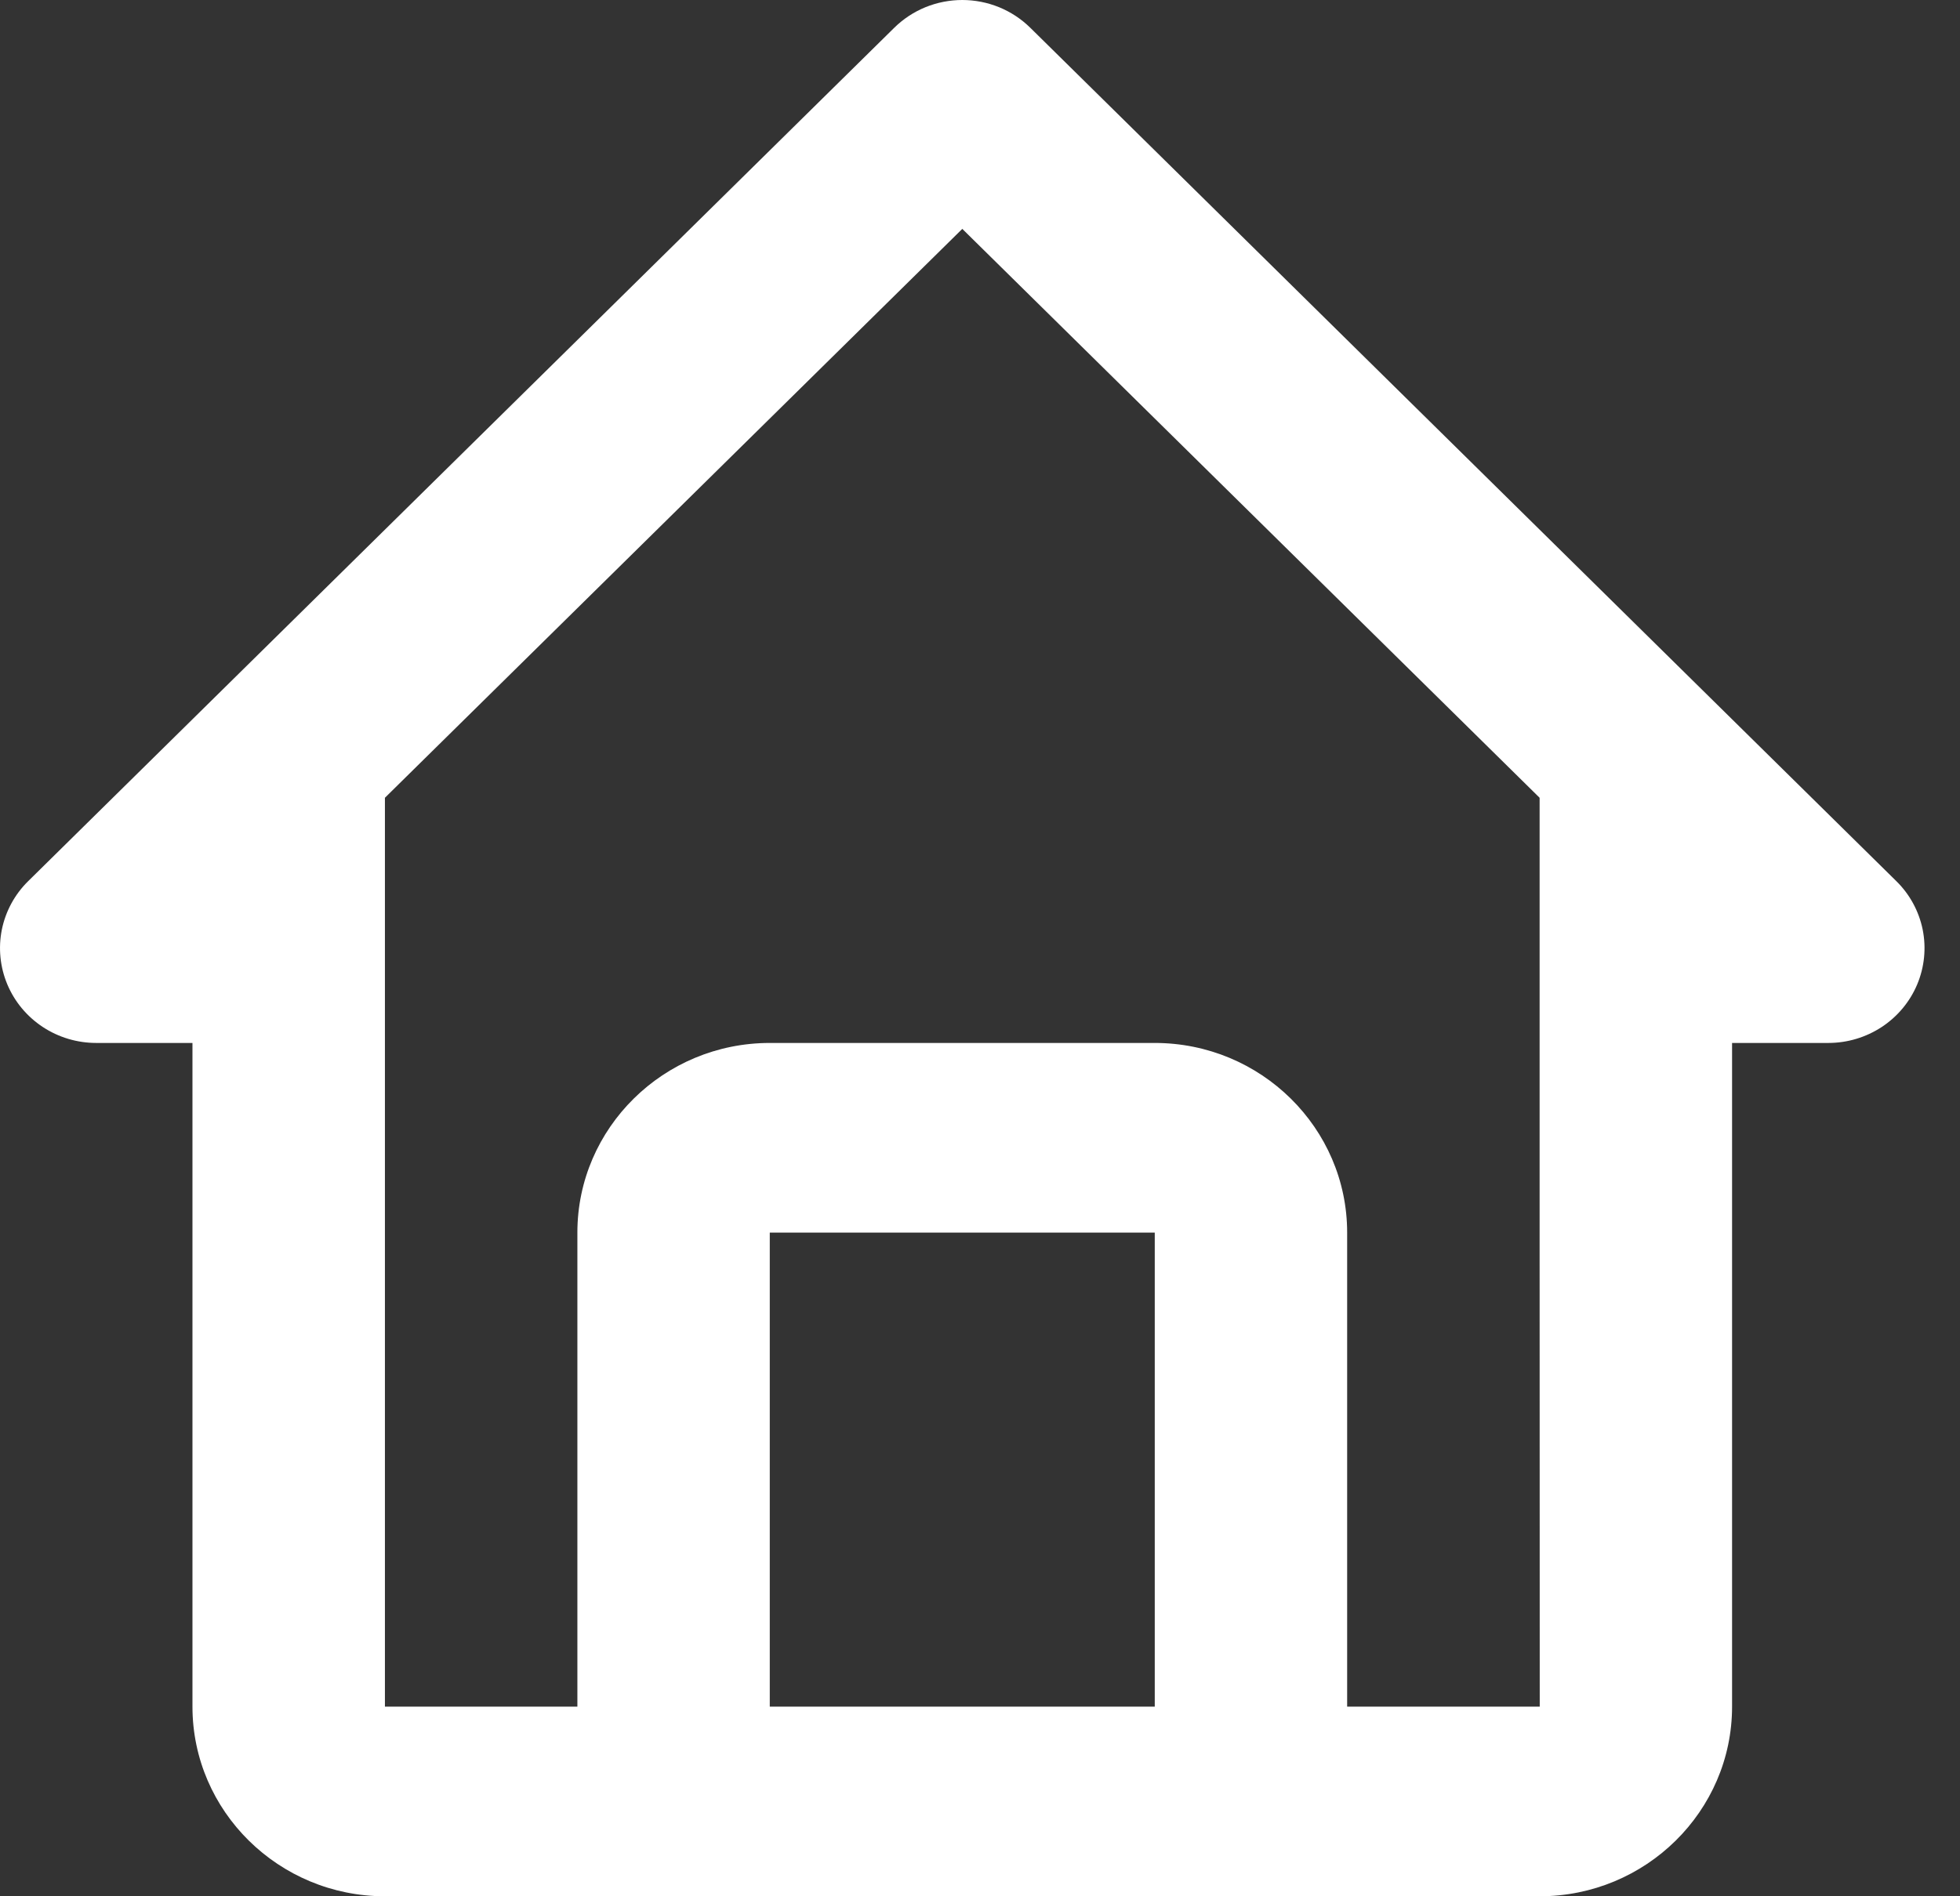 <svg width="31" height="30" viewBox="0 0 31 30" fill="none" xmlns="http://www.w3.org/2000/svg">
<rect x="0" y="0" width="31" height="30" fill="#333333" stroke="none"/>
<path d="M1.522 16.5H3.044V27C3.044 28.654 4.409 30 6.088 30H24.351C26.03 30 27.395 28.654 27.395 27V16.5H28.917C29.218 16.5 29.512 16.412 29.763 16.247C30.013 16.082 30.208 15.848 30.323 15.574C30.438 15.3 30.468 14.998 30.41 14.708C30.351 14.417 30.206 14.149 29.993 13.94L16.296 0.44C16.154 0.3 15.987 0.19 15.802 0.114C15.617 0.039 15.419 1.52588e-05 15.22 1.52588e-05C15.02 1.52588e-05 14.822 0.039 14.637 0.114C14.452 0.19 14.285 0.3 14.143 0.44L0.446 13.94C0.233 14.149 0.088 14.417 0.029 14.708C-0.029 14.998 0.001 15.3 0.116 15.574C0.231 15.848 0.426 16.082 0.676 16.247C0.926 16.412 1.221 16.5 1.522 16.5ZM12.175 27V19.5H18.264V27H12.175ZM15.22 3.621L24.351 12.621V19.5L24.353 27H21.307V19.5C21.307 17.846 19.942 16.5 18.264 16.5H12.175C10.497 16.5 9.132 17.846 9.132 19.5V27H6.088V12.621L15.22 3.621Z" fill="white"/>
</svg>
